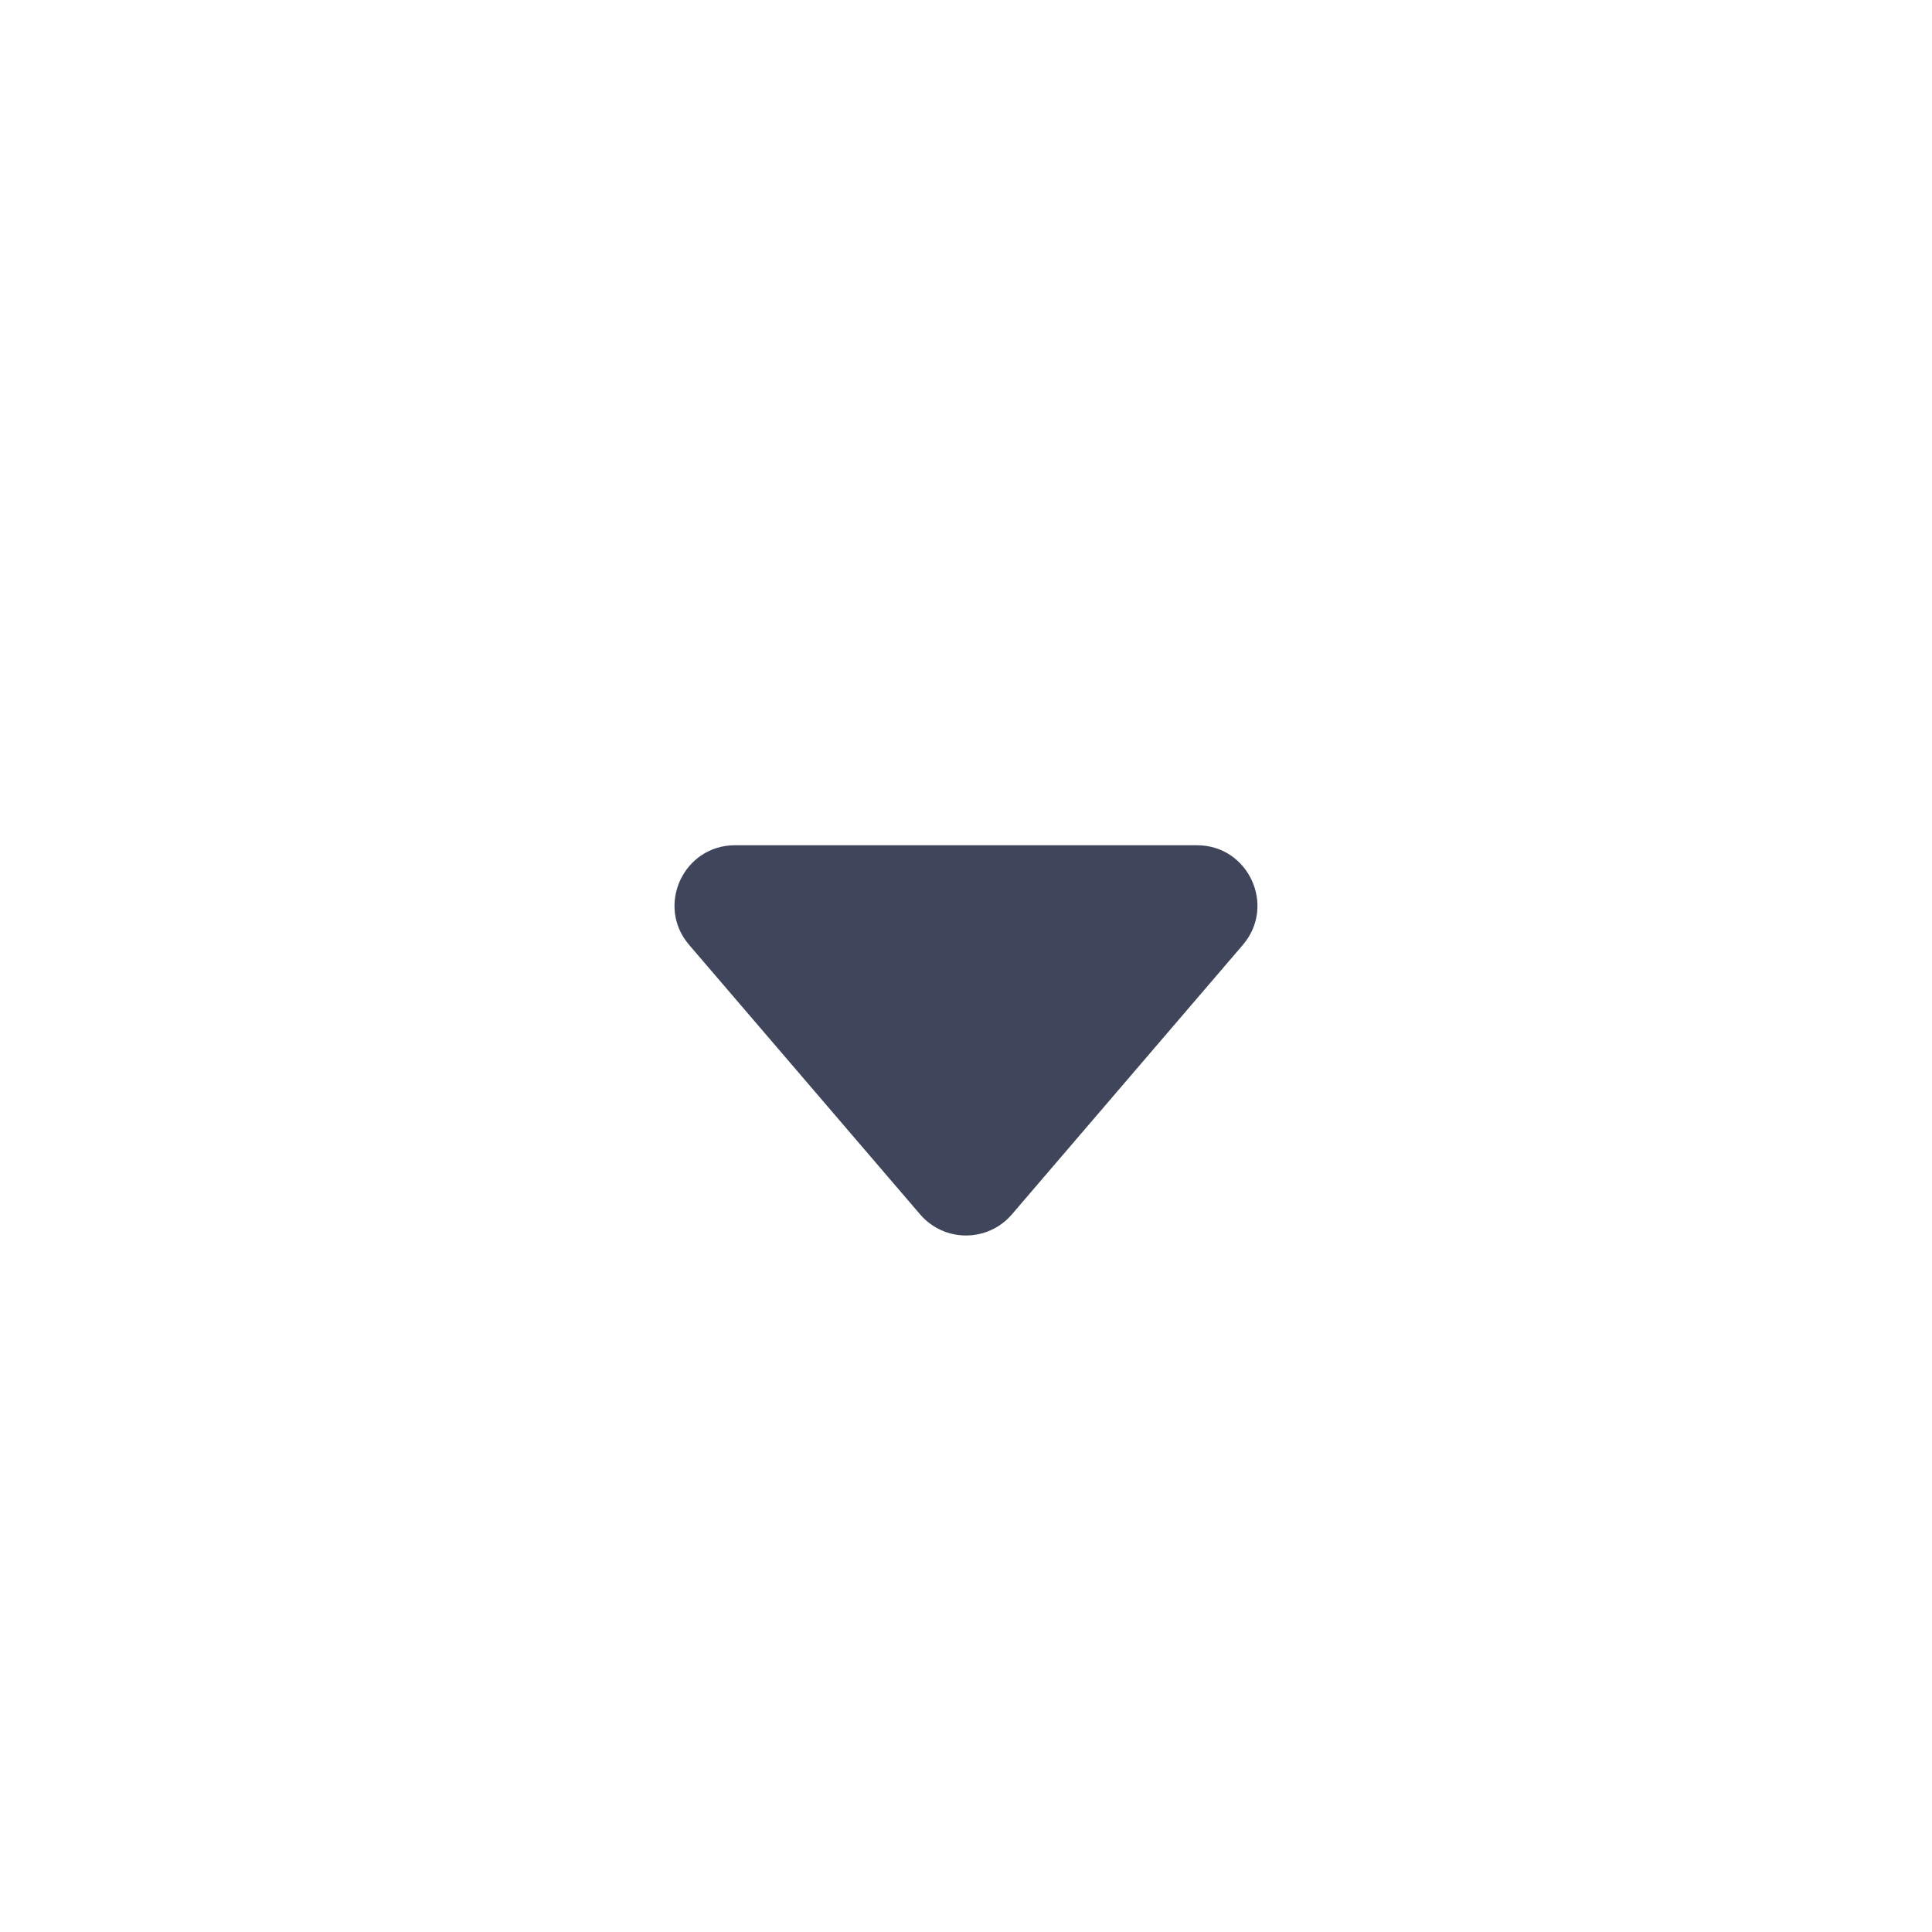 <svg width="16" height="16" viewBox="0 0 16 16" fill="none" xmlns="http://www.w3.org/2000/svg">
<path d="M10.293 7.825C10.57 7.501 10.34 7 9.913 7H6.087C5.66 7 5.429 7.501 5.707 7.825L7.62 10.057C7.82 10.29 8.18 10.29 8.38 10.057L10.293 7.825Z" fill="#3F465C"/>
</svg>
